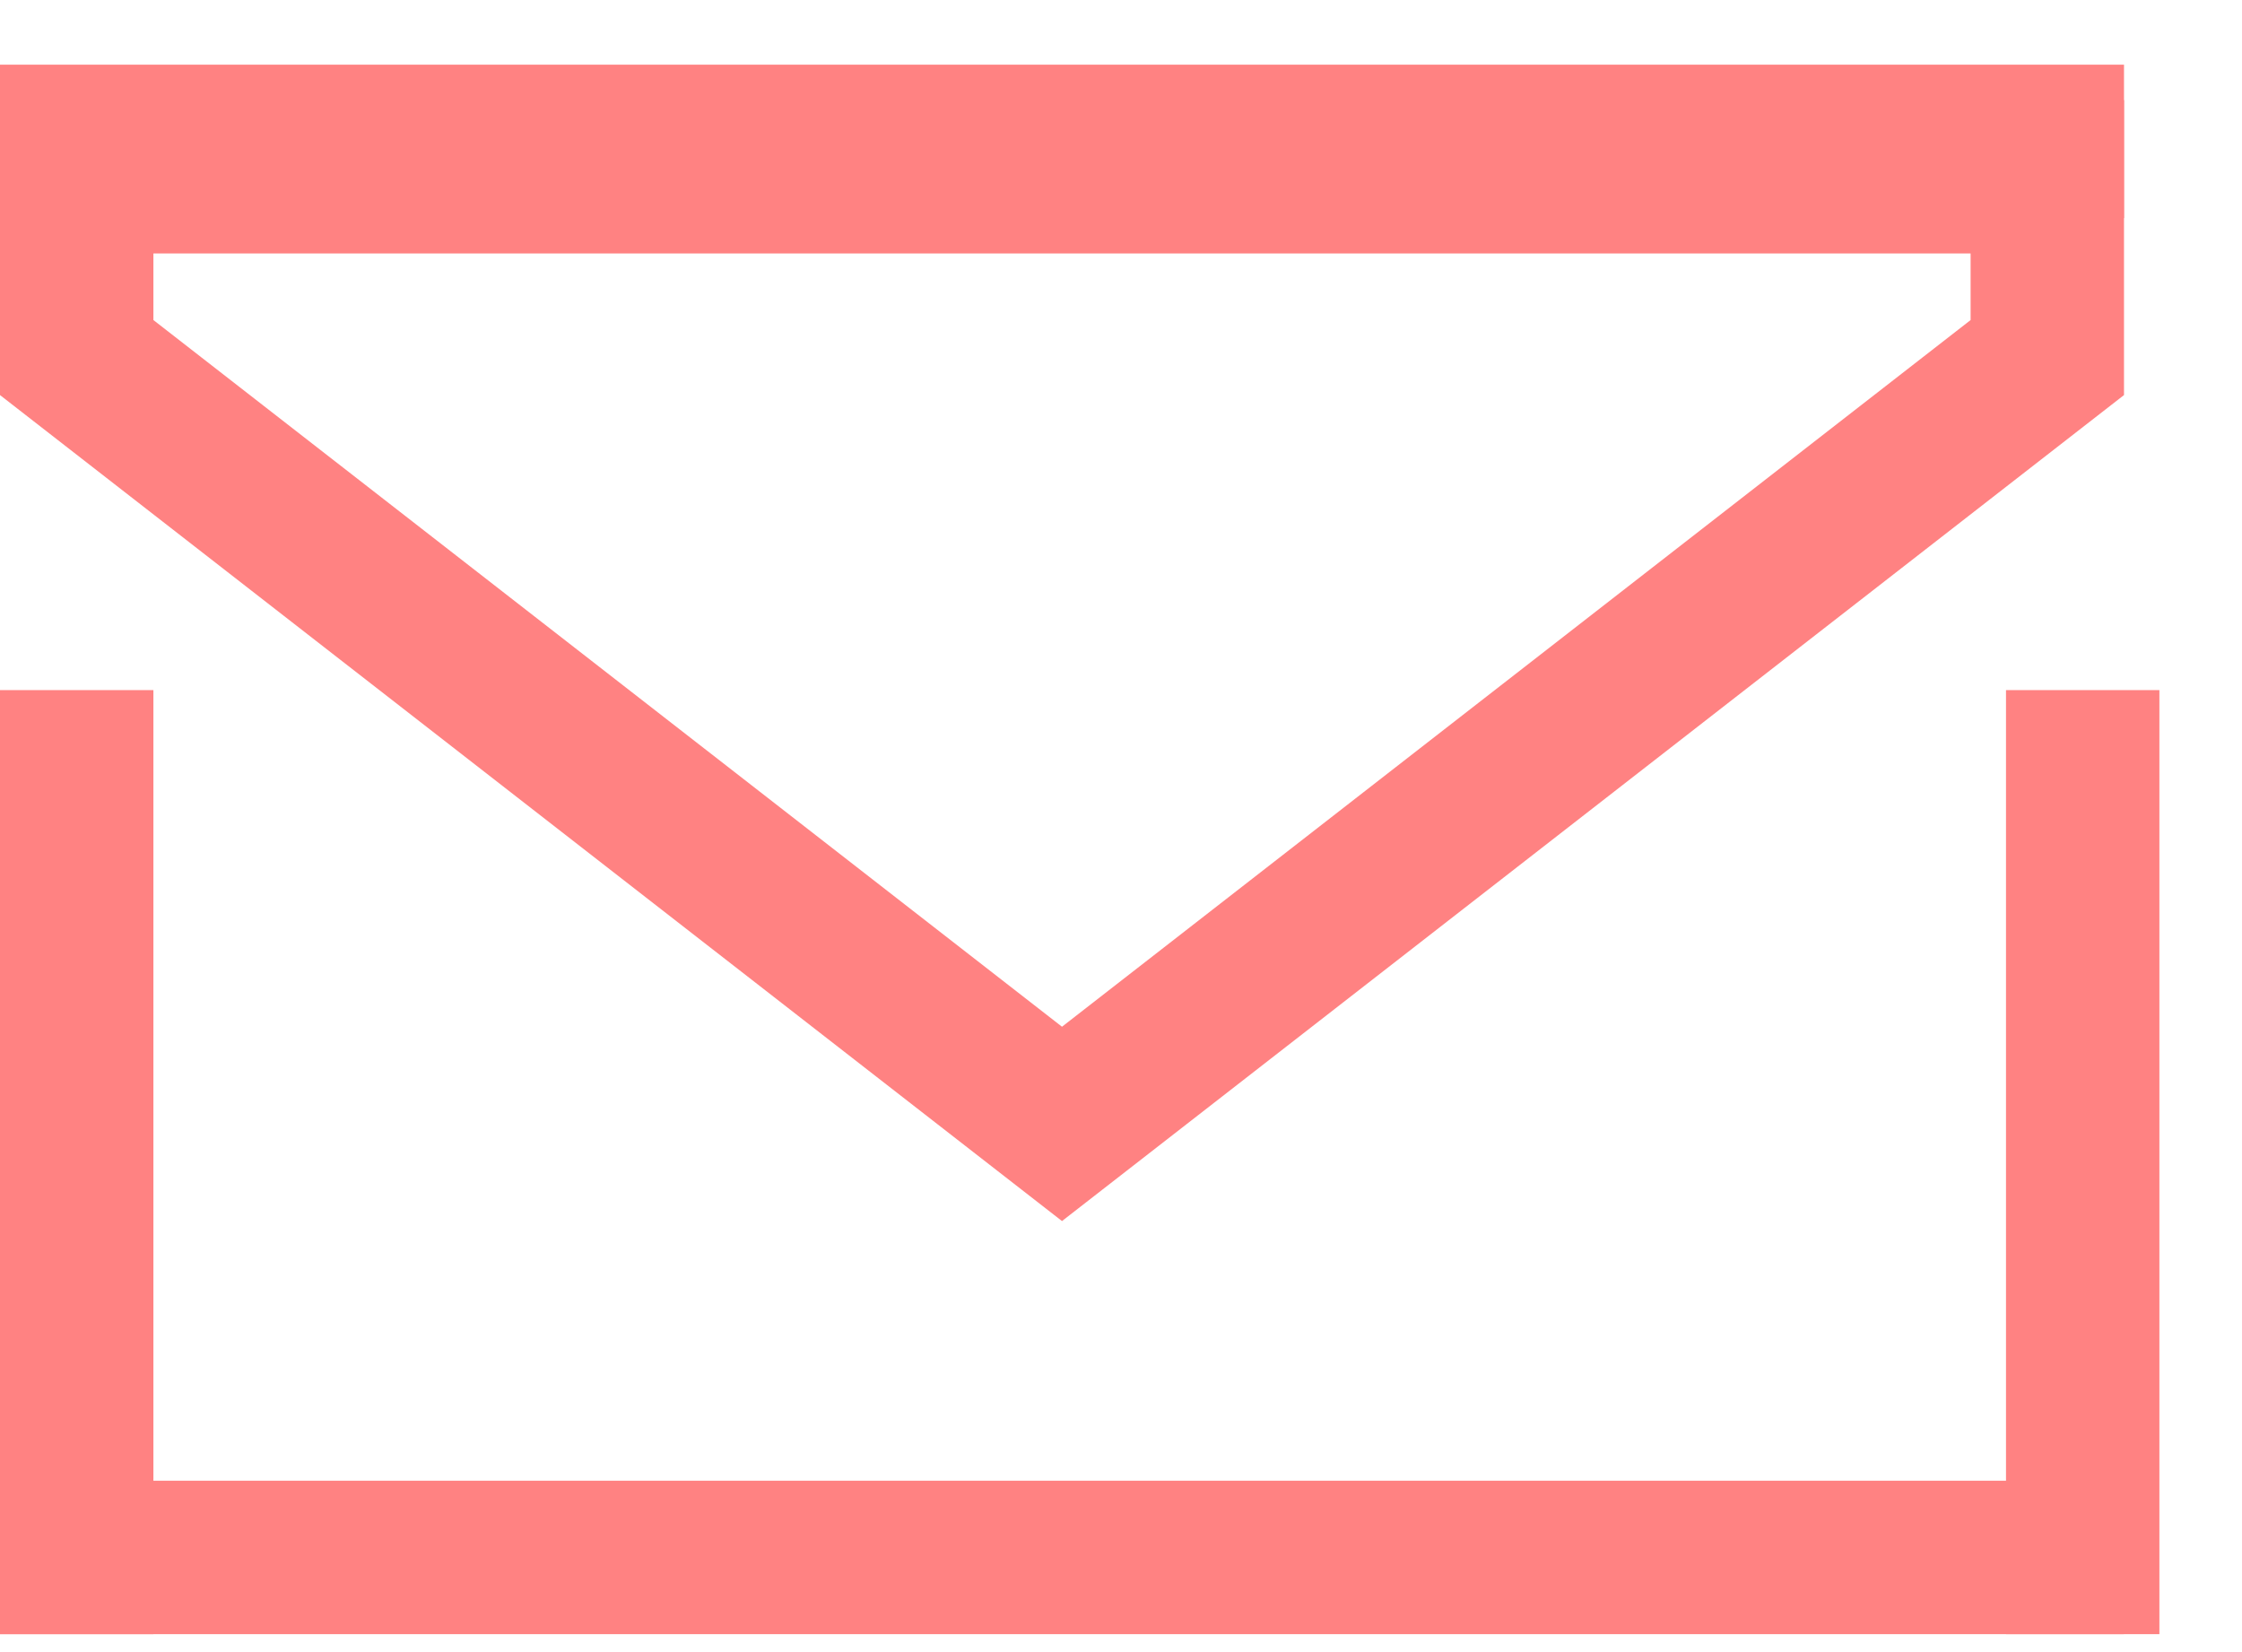 <svg width="19" height="14" viewBox="0 0 19 14" fill="none" xmlns="http://www.w3.org/2000/svg">
<line x1="0.65" y1="5.848" x2="0.65" y2="13.848" stroke="#ff8282" stroke-width="1.3"/>
<line x1="17.65" y1="5.848" x2="17.65" y2="13.848" stroke="#ff8282" stroke-width="1.3"/>
<line y1="13.198" x2="18" y2="13.198" stroke="#ff8282" stroke-width="1.3"/>
<line y1="1.198" x2="18" y2="1.198" stroke="#ff8282" stroke-width="1.3"/>
<path d="M17.35 3.03L9 9.524L0.65 3.03V1.498H3.5L9 1.498H14H17.35V3.03Z" stroke="#ff8282" stroke-width="1.3"/>
</svg>

